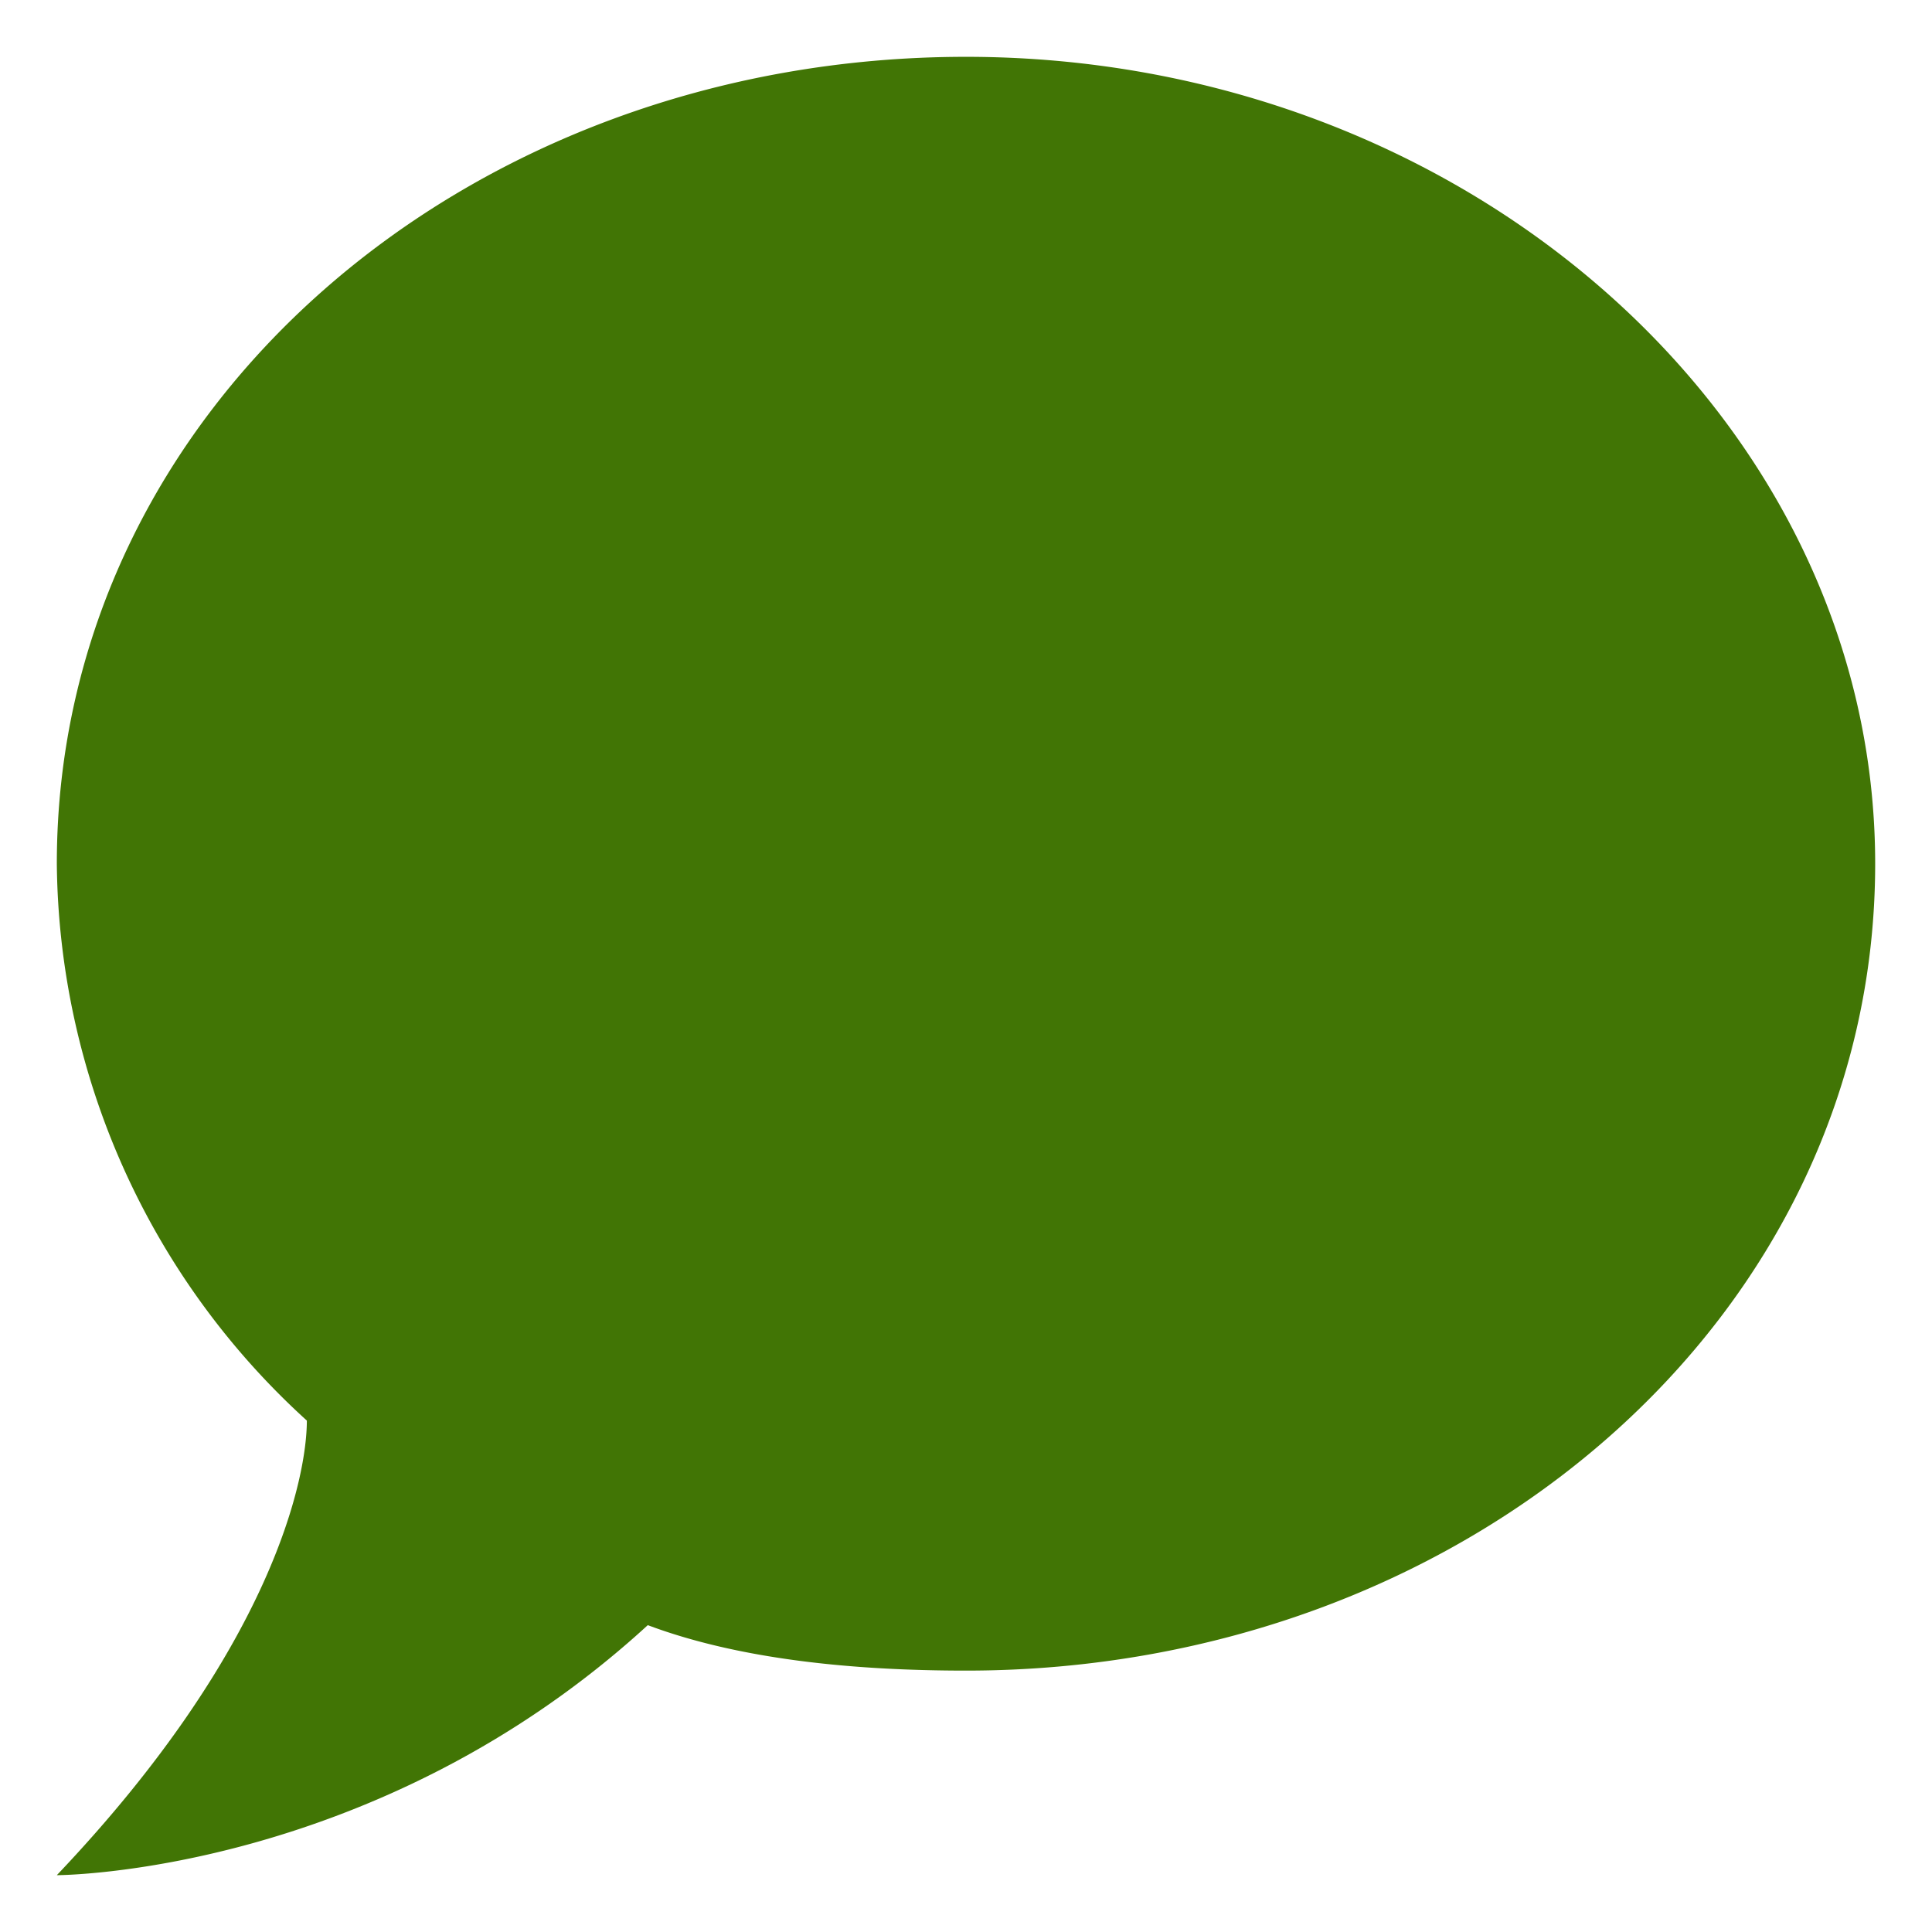 <svg xmlns="http://www.w3.org/2000/svg" width="17" height="17" viewBox="0 0 17 17">
  <path fill="#417505" d="M8.5.5c4.4 0 8 3.2 8 7.1 0 4-3.6 7.1-8 7.1-1 0-2-.1-2.8-.4C3.3 16.5.5 16.5.5 16.5c1.9-2 2.2-3.5 2.2-4A6.7 6.7 0 0 1 .5 7.6c0-4 3.6-7.1 8-7.1z"/>
</svg>

